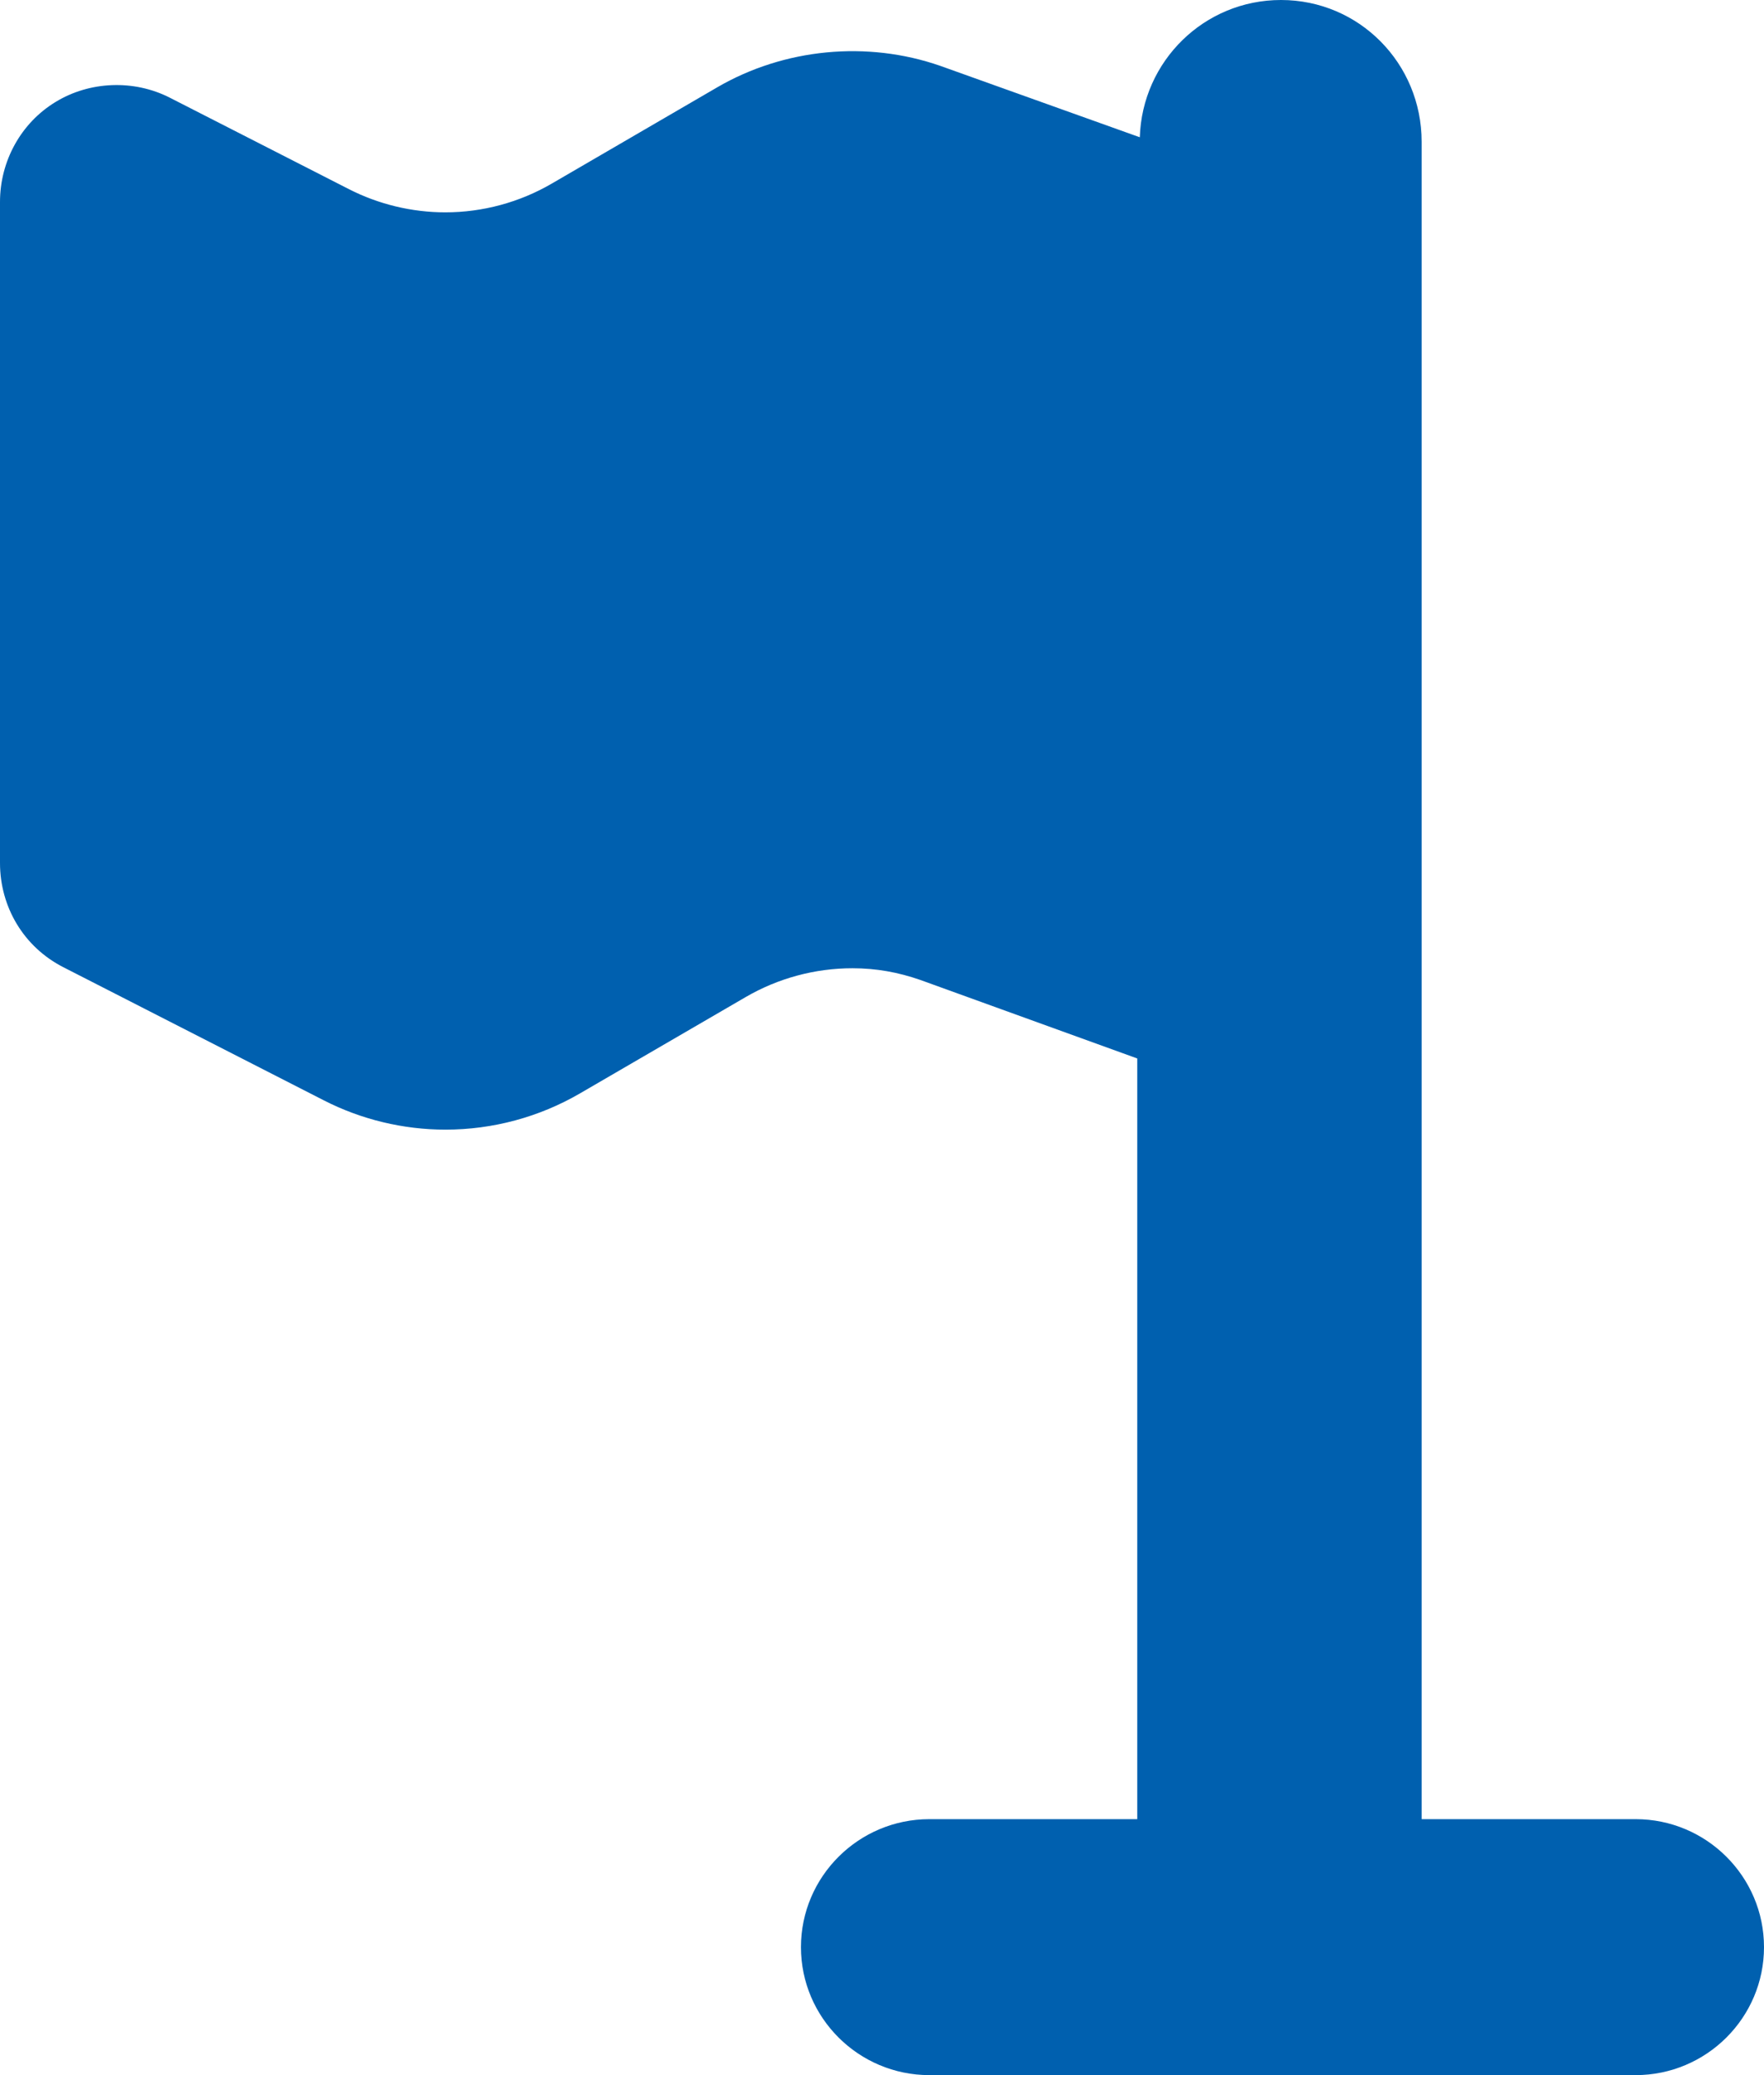 <svg width="34" height="40" viewBox="0 0 34 40" fill="none" xmlns="http://www.w3.org/2000/svg">
<path d="M31.526 35.066H27.401V2.731C27.401 1.225 26.201 0 24.69 0C23.208 0 22.015 1.18 21.969 2.646L18.122 1.269C16.713 0.779 15.118 0.932 13.828 1.681L10.635 3.539C10.013 3.901 9.304 4.093 8.583 4.093C7.939 4.093 7.296 3.938 6.723 3.645L3.271 1.882C2.579 1.53 1.728 1.564 1.072 1.965C0.402 2.371 0 3.109 0 3.892V16.634C0 17.484 0.458 18.254 1.219 18.643L6.239 21.209C6.963 21.58 7.772 21.775 8.586 21.775C9.498 21.775 10.395 21.533 11.181 21.075L14.375 19.218C14.998 18.856 15.709 18.664 16.43 18.664C16.889 18.664 17.312 18.741 17.74 18.89L21.92 20.403V35.066H17.913C16.549 35.066 15.438 36.173 15.438 37.533C15.438 38.893 16.549 40 17.913 40H31.525C32.89 40 34 38.893 34 37.533C34 36.173 32.89 35.066 31.526 35.066Z" fill="#0060AF"/>
</svg>
